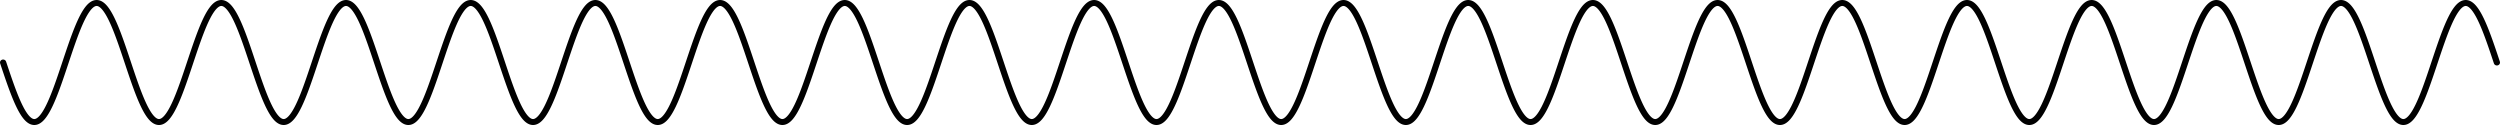 <!-- Header -->
<svg
    version="1.1"
    baseProfile="full"
    xmlns="http://www.w3.org/2000/svg"
    xmlns:xlink="http://www.w3.org/1999/xlink"
    xmlns:ev="http://www.w3.org/2001/xml-events"
    width="400.0"
    height="20.0"
    viewBox="-0.5 -10.5 401.0 21.0"
    preserveAspectRatio="none"
>
<!-- Body -->
<!-- Path -->
<path d="M0.0,0.0 L0.1,0.314 L0.2,0.628 L0.3,0.941 L0.4,1.253 L0.5,1.564 L0.6,1.874 L0.7,2.181 L0.8,2.487 L0.9,2.79 L1.0,3.09 L1.1,3.387 L1.2,3.681 L1.3,3.971 L1.4,4.258 L1.5,4.54 L1.6,4.818 L1.7,5.09 L1.8,5.358 L1.9,5.621 L2.0,5.878 L2.1,6.129 L2.2,6.374 L2.3,6.613 L2.4,6.845 L2.5,7.071 L2.6,7.29 L2.7,7.501 L2.8,7.705 L2.9,7.902 L3.0,8.09 L3.1,8.271 L3.2,8.443 L3.3,8.607 L3.4,8.763 L3.5,8.91 L3.6,9.048 L3.7,9.178 L3.8,9.298 L3.9,9.409 L4.0,9.511 L4.1,9.603 L4.2,9.686 L4.3,9.759 L4.4,9.823 L4.5,9.877 L4.6,9.921 L4.7,9.956 L4.8,9.98 L4.9,9.995 L5.0,10.0 L5.1,9.995 L5.2,9.98 L5.3,9.956 L5.4,9.921 L5.5,9.877 L5.6,9.823 L5.7,9.759 L5.8,9.686 L5.9,9.603 L6.0,9.511 L6.1,9.409 L6.2,9.298 L6.3,9.178 L6.4,9.048 L6.5,8.91 L6.6,8.763 L6.7,8.607 L6.8,8.443 L6.9,8.271 L7.0,8.09 L7.1,7.902 L7.2,7.705 L7.3,7.501 L7.4,7.29 L7.5,7.071 L7.6,6.845 L7.7,6.613 L7.8,6.374 L7.9,6.129 L8.0,5.878 L8.1,5.621 L8.2,5.358 L8.3,5.09 L8.4,4.818 L8.5,4.54 L8.6,4.258 L8.7,3.971 L8.8,3.681 L8.9,3.387 L9.0,3.09 L9.1,2.79 L9.2,2.487 L9.3,2.181 L9.4,1.874 L9.5,1.564 L9.6,1.253 L9.7,0.941 L9.8,0.628 L9.9,0.314 L10.0,1.2246467991473533e-15 L10.1,-0.314 L10.2,-0.628 L10.3,-0.941 L10.4,-1.253 L10.5,-1.564 L10.6,-1.874 L10.7,-2.181 L10.8,-2.487 L10.9,-2.79 L11.0,-3.09 L11.1,-3.387 L11.2,-3.681 L11.3,-3.971 L11.4,-4.258 L11.5,-4.54 L11.6,-4.818 L11.7,-5.09 L11.8,-5.358 L11.9,-5.621 L12.0,-5.878 L12.1,-6.129 L12.2,-6.374 L12.3,-6.613 L12.4,-6.845 L12.5,-7.071 L12.6,-7.29 L12.7,-7.501 L12.8,-7.705 L12.9,-7.902 L13.0,-8.09 L13.1,-8.271 L13.2,-8.443 L13.3,-8.607 L13.4,-8.763 L13.5,-8.91 L13.6,-9.048 L13.7,-9.178 L13.8,-9.298 L13.9,-9.409 L14.0,-9.511 L14.1,-9.603 L14.2,-9.686 L14.3,-9.759 L14.4,-9.823 L14.5,-9.877 L14.6,-9.921 L14.7,-9.956 L14.8,-9.98 L14.9,-9.995 L15.0,-10.0 L15.1,-9.995 L15.2,-9.98 L15.3,-9.956 L15.4,-9.921 L15.5,-9.877 L15.6,-9.823 L15.7,-9.759 L15.8,-9.686 L15.9,-9.603 L16.0,-9.511 L16.1,-9.409 L16.2,-9.298 L16.3,-9.178 L16.4,-9.048 L16.5,-8.91 L16.6,-8.763 L16.7,-8.607 L16.8,-8.443 L16.9,-8.271 L17.0,-8.09 L17.1,-7.902 L17.2,-7.705 L17.3,-7.501 L17.4,-7.29 L17.5,-7.071 L17.6,-6.845 L17.7,-6.613 L17.8,-6.374 L17.9,-6.129 L18.0,-5.878 L18.1,-5.621 L18.2,-5.358 L18.3,-5.09 L18.4,-4.818 L18.5,-4.54 L18.6,-4.258 L18.7,-3.971 L18.8,-3.681 L18.9,-3.387 L19.0,-3.09 L19.1,-2.79 L19.2,-2.487 L19.3,-2.181 L19.4,-1.874 L19.5,-1.564 L19.6,-1.253 L19.7,-0.941 L19.8,-0.628 L19.9,-0.314 L20.0,-2.4492935982947065e-15 L20.1,0.314 L20.2,0.628 L20.3,0.941 L20.4,1.253 L20.5,1.564 L20.6,1.874 L20.7,2.181 L20.8,2.487 L20.9,2.79 L21.0,3.09 L21.1,3.387 L21.2,3.681 L21.3,3.971 L21.4,4.258 L21.5,4.54 L21.6,4.818 L21.7,5.09 L21.8,5.358 L21.9,5.621 L22.0,5.878 L22.1,6.129 L22.2,6.374 L22.3,6.613 L22.4,6.845 L22.5,7.071 L22.6,7.29 L22.7,7.501 L22.8,7.705 L22.9,7.902 L23.0,8.09 L23.1,8.271 L23.2,8.443 L23.3,8.607 L23.4,8.763 L23.5,8.91 L23.6,9.048 L23.7,9.178 L23.8,9.298 L23.9,9.409 L24.0,9.511 L24.1,9.603 L24.2,9.686 L24.3,9.759 L24.4,9.823 L24.5,9.877 L24.6,9.921 L24.7,9.956 L24.8,9.98 L24.9,9.995 L25.0,10.0 L25.1,9.995 L25.2,9.98 L25.3,9.956 L25.4,9.921 L25.5,9.877 L25.6,9.823 L25.7,9.759 L25.8,9.686 L25.9,9.603 L26.0,9.511 L26.1,9.409 L26.2,9.298 L26.3,9.178 L26.4,9.048 L26.5,8.91 L26.6,8.763 L26.7,8.607 L26.8,8.443 L26.9,8.271 L27.0,8.09 L27.1,7.902 L27.2,7.705 L27.3,7.501 L27.4,7.29 L27.5,7.071 L27.6,6.845 L27.7,6.613 L27.8,6.374 L27.9,6.129 L28.0,5.878 L28.1,5.621 L28.2,5.358 L28.3,5.09 L28.4,4.818 L28.5,4.54 L28.6,4.258 L28.7,3.971 L28.8,3.681 L28.9,3.387 L29.0,3.09 L29.1,2.79 L29.2,2.487 L29.3,2.181 L29.4,1.874 L29.5,1.564 L29.6,1.253 L29.7,0.941 L29.8,0.628 L29.9,0.314 L30.0,2.1437508791444562e-14 L30.1,-0.314 L30.2,-0.628 L30.3,-0.941 L30.4,-1.253 L30.5,-1.564 L30.6,-1.874 L30.7,-2.181 L30.8,-2.487 L30.9,-2.79 L31.0,-3.09 L31.1,-3.387 L31.2,-3.681 L31.3,-3.971 L31.4,-4.258 L31.5,-4.54 L31.6,-4.818 L31.7,-5.09 L31.8,-5.358 L31.9,-5.621 L32.0,-5.878 L32.1,-6.129 L32.2,-6.374 L32.3,-6.613 L32.4,-6.845 L32.5,-7.071 L32.6,-7.29 L32.7,-7.501 L32.8,-7.705 L32.9,-7.902 L33.0,-8.09 L33.1,-8.271 L33.2,-8.443 L33.3,-8.607 L33.4,-8.763 L33.5,-8.91 L33.6,-9.048 L33.7,-9.178 L33.8,-9.298 L33.9,-9.409 L34.0,-9.511 L34.1,-9.603 L34.2,-9.686 L34.3,-9.759 L34.4,-9.823 L34.5,-9.877 L34.6,-9.921 L34.7,-9.956 L34.8,-9.98 L34.9,-9.995 L35.0,-10.0 L35.1,-9.995 L35.2,-9.98 L35.3,-9.956 L35.4,-9.921 L35.5,-9.877 L35.6,-9.823 L35.7,-9.759 L35.8,-9.686 L35.9,-9.603 L36.0,-9.511 L36.1,-9.409 L36.2,-9.298 L36.3,-9.178 L36.4,-9.048 L36.5,-8.91 L36.6,-8.763 L36.7,-8.607 L36.8,-8.443 L36.9,-8.271 L37.0,-8.09 L37.1,-7.902 L37.2,-7.705 L37.3,-7.501 L37.4,-7.29 L37.5,-7.071 L37.6,-6.845 L37.7,-6.613 L37.8,-6.374 L37.9,-6.129 L38.0,-5.878 L38.1,-5.621 L38.2,-5.358 L38.3,-5.09 L38.4,-4.818 L38.5,-4.54 L38.6,-4.258 L38.7,-3.971 L38.8,-3.681 L38.9,-3.387 L39.0,-3.09 L39.1,-2.79 L39.2,-2.487 L39.3,-2.181 L39.4,-1.874 L39.5,-1.564 L39.6,-1.253 L39.7,-0.941 L39.8,-0.628 L39.9,-0.314 L40.0,-4.898587196589413e-15 L40.1,0.314 L40.2,0.628 L40.3,0.941 L40.4,1.253 L40.5,1.564 L40.6,1.874 L40.7,2.181 L40.8,2.487 L40.9,2.79 L41.0,3.09 L41.1,3.387 L41.2,3.681 L41.3,3.971 L41.4,4.258 L41.5,4.54 L41.6,4.818 L41.7,5.09 L41.8,5.358 L41.9,5.621 L42.0,5.878 L42.1,6.129 L42.2,6.374 L42.3,6.613 L42.4,6.845 L42.5,7.071 L42.6,7.29 L42.7,7.501 L42.8,7.705 L42.9,7.902 L43.0,8.09 L43.1,8.271 L43.2,8.443 L43.3,8.607 L43.4,8.763 L43.5,8.91 L43.6,9.048 L43.7,9.178 L43.8,9.298 L43.9,9.409 L44.0,9.511 L44.1,9.603 L44.2,9.686 L44.3,9.759 L44.4,9.823 L44.5,9.877 L44.6,9.921 L44.7,9.956 L44.8,9.98 L44.9,9.995 L45.0,10.0 L45.1,9.995 L45.2,9.98 L45.3,9.956 L45.4,9.921 L45.5,9.877 L45.6,9.823 L45.7,9.759 L45.8,9.686 L45.9,9.603 L46.0,9.511 L46.1,9.409 L46.2,9.298 L46.3,9.178 L46.4,9.048 L46.5,8.91 L46.6,8.763 L46.7,8.607 L46.8,8.443 L46.9,8.271 L47.0,8.09 L47.1,7.902 L47.2,7.705 L47.3,7.501 L47.4,7.29 L47.5,7.071 L47.6,6.845 L47.7,6.613 L47.8,6.374 L47.9,6.129 L48.0,5.878 L48.1,5.621 L48.2,5.358 L48.3,5.09 L48.4,4.818 L48.5,4.54 L48.6,4.258 L48.7,3.971 L48.8,3.681 L48.9,3.387 L49.0,3.09 L49.1,2.79 L49.2,2.487 L49.3,2.181 L49.4,1.874 L49.5,1.564 L49.6,1.253 L49.7,0.941 L49.8,0.628 L49.9,0.314 L50.0,6.123233995736766e-15 L50.1,-0.314 L50.2,-0.628 L50.3,-0.941 L50.4,-1.253 L50.5,-1.564 L50.6,-1.874 L50.7,-2.181 L50.8,-2.487 L50.9,-2.79 L51.0,-3.09 L51.1,-3.387 L51.2,-3.681 L51.3,-3.971 L51.4,-4.258 L51.5,-4.54 L51.6,-4.818 L51.7,-5.09 L51.8,-5.358 L51.9,-5.621 L52.0,-5.878 L52.1,-6.129 L52.2,-6.374 L52.3,-6.613 L52.4,-6.845 L52.5,-7.071 L52.6,-7.29 L52.7,-7.501 L52.8,-7.705 L52.9,-7.902 L53.0,-8.09 L53.1,-8.271 L53.2,-8.443 L53.3,-8.607 L53.4,-8.763 L53.5,-8.91 L53.6,-9.048 L53.7,-9.178 L53.8,-9.298 L53.9,-9.409 L54.0,-9.511 L54.1,-9.603 L54.2,-9.686 L54.3,-9.759 L54.4,-9.823 L54.5,-9.877 L54.6,-9.921 L54.7,-9.956 L54.8,-9.98 L54.9,-9.995 L55.0,-10.0 L55.1,-9.995 L55.2,-9.98 L55.3,-9.956 L55.4,-9.921 L55.5,-9.877 L55.6,-9.823 L55.7,-9.759 L55.8,-9.686 L55.9,-9.603 L56.0,-9.511 L56.1,-9.409 L56.2,-9.298 L56.3,-9.178 L56.4,-9.048 L56.5,-8.91 L56.6,-8.763 L56.7,-8.607 L56.8,-8.443 L56.9,-8.271 L57.0,-8.09 L57.1,-7.902 L57.2,-7.705 L57.3,-7.501 L57.4,-7.29 L57.5,-7.071 L57.6,-6.845 L57.7,-6.613 L57.8,-6.374 L57.9,-6.129 L58.0,-5.878 L58.1,-5.621 L58.2,-5.358 L58.3,-5.09 L58.4,-4.818 L58.5,-4.54 L58.6,-4.258 L58.7,-3.971 L58.8,-3.681 L58.9,-3.387 L59.0,-3.09 L59.1,-2.79 L59.2,-2.487 L59.3,-2.181 L59.4,-1.874 L59.5,-1.564 L59.6,-1.253 L59.7,-0.941 L59.8,-0.628 L59.9,-0.314 L60.0,-4.2875017582889124e-14 L60.1,0.314 L60.2,0.628 L60.3,0.941 L60.4,1.253 L60.5,1.564 L60.6,1.874 L60.7,2.181 L60.8,2.487 L60.9,2.79 L61.0,3.09 L61.1,3.387 L61.2,3.681 L61.3,3.971 L61.4,4.258 L61.5,4.54 L61.6,4.818 L61.7,5.09 L61.8,5.358 L61.9,5.621 L62.0,5.878 L62.1,6.129 L62.2,6.374 L62.3,6.613 L62.4,6.845 L62.5,7.071 L62.6,7.29 L62.7,7.501 L62.8,7.705 L62.9,7.902 L63.0,8.09 L63.1,8.271 L63.2,8.443 L63.3,8.607 L63.4,8.763 L63.5,8.91 L63.6,9.048 L63.7,9.178 L63.8,9.298 L63.9,9.409 L64.0,9.511 L64.1,9.603 L64.2,9.686 L64.3,9.759 L64.4,9.823 L64.5,9.877 L64.6,9.921 L64.7,9.956 L64.8,9.98 L64.9,9.995 L65.0,10.0 L65.1,9.995 L65.2,9.98 L65.3,9.956 L65.4,9.921 L65.5,9.877 L65.6,9.823 L65.7,9.759 L65.8,9.686 L65.9,9.603 L66.0,9.511 L66.1,9.409 L66.2,9.298 L66.3,9.178 L66.4,9.048 L66.5,8.91 L66.6,8.763 L66.7,8.607 L66.8,8.443 L66.9,8.271 L67.0,8.09 L67.1,7.902 L67.2,7.705 L67.3,7.501 L67.4,7.29 L67.5,7.071 L67.6,6.845 L67.7,6.613 L67.8,6.374 L67.9,6.129 L68.0,5.878 L68.1,5.621 L68.2,5.358 L68.3,5.09 L68.4,4.818 L68.5,4.54 L68.6,4.258 L68.7,3.971 L68.8,3.681 L68.9,3.387 L69.0,3.09 L69.1,2.79 L69.2,2.487 L69.3,2.181 L69.4,1.874 L69.5,1.564 L69.6,1.253 L69.7,0.941 L69.8,0.628 L69.9,0.314 L70.0,8.572527594031473e-15 L70.1,-0.314 L70.2,-0.628 L70.3,-0.941 L70.4,-1.253 L70.5,-1.564 L70.6,-1.874 L70.7,-2.181 L70.8,-2.487 L70.9,-2.79 L71.0,-3.09 L71.1,-3.387 L71.2,-3.681 L71.3,-3.971 L71.4,-4.258 L71.5,-4.54 L71.6,-4.818 L71.7,-5.09 L71.8,-5.358 L71.9,-5.621 L72.0,-5.878 L72.1,-6.129 L72.2,-6.374 L72.3,-6.613 L72.4,-6.845 L72.5,-7.071 L72.6,-7.29 L72.7,-7.501 L72.8,-7.705 L72.9,-7.902 L73.0,-8.09 L73.1,-8.271 L73.2,-8.443 L73.3,-8.607 L73.4,-8.763 L73.5,-8.91 L73.6,-9.048 L73.7,-9.178 L73.8,-9.298 L73.9,-9.409 L74.0,-9.511 L74.1,-9.603 L74.2,-9.686 L74.3,-9.759 L74.4,-9.823 L74.5,-9.877 L74.6,-9.921 L74.7,-9.956 L74.8,-9.98 L74.9,-9.995 L75.0,-10.0 L75.1,-9.995 L75.2,-9.98 L75.3,-9.956 L75.4,-9.921 L75.5,-9.877 L75.6,-9.823 L75.7,-9.759 L75.8,-9.686 L75.9,-9.603 L76.0,-9.511 L76.1,-9.409 L76.2,-9.298 L76.3,-9.178 L76.4,-9.048 L76.5,-8.91 L76.6,-8.763 L76.7,-8.607 L76.8,-8.443 L76.9,-8.271 L77.0,-8.09 L77.1,-7.902 L77.2,-7.705 L77.3,-7.501 L77.4,-7.29 L77.5,-7.071 L77.6,-6.845 L77.7,-6.613 L77.8,-6.374 L77.9,-6.129 L78.0,-5.878 L78.1,-5.621 L78.2,-5.358 L78.3,-5.09 L78.4,-4.818 L78.5,-4.54 L78.6,-4.258 L78.7,-3.971 L78.8,-3.681 L78.9,-3.387 L79.0,-3.09 L79.1,-2.79 L79.2,-2.487 L79.3,-2.181 L79.4,-1.874 L79.5,-1.564 L79.6,-1.253 L79.7,-0.941 L79.8,-0.628 L79.9,-0.314 L80.0,-9.797174393178826e-15 L80.1,0.314 L80.2,0.628 L80.3,0.941 L80.4,1.253 L80.5,1.564 L80.6,1.874 L80.7,2.181 L80.8,2.487 L80.9,2.79 L81.0,3.09 L81.1,3.387 L81.2,3.681 L81.3,3.971 L81.4,4.258 L81.5,4.54 L81.6,4.818 L81.7,5.09 L81.8,5.358 L81.9,5.621 L82.0,5.878 L82.1,6.129 L82.2,6.374 L82.3,6.613 L82.4,6.845 L82.5,7.071 L82.6,7.29 L82.7,7.501 L82.8,7.705 L82.9,7.902 L83.0,8.09 L83.1,8.271 L83.2,8.443 L83.3,8.607 L83.4,8.763 L83.5,8.91 L83.6,9.048 L83.7,9.178 L83.8,9.298 L83.9,9.409 L84.0,9.511 L84.1,9.603 L84.2,9.686 L84.3,9.759 L84.4,9.823 L84.5,9.877 L84.6,9.921 L84.7,9.956 L84.8,9.98 L84.9,9.995 L85.0,10.0 L85.1,9.995 L85.2,9.98 L85.3,9.956 L85.4,9.921 L85.5,9.877 L85.6,9.823 L85.7,9.759 L85.8,9.686 L85.9,9.603 L86.0,9.511 L86.1,9.409 L86.2,9.298 L86.3,9.178 L86.4,9.048 L86.5,8.91 L86.6,8.763 L86.7,8.607 L86.8,8.443 L86.9,8.271 L87.0,8.09 L87.1,7.902 L87.2,7.705 L87.3,7.501 L87.4,7.29 L87.5,7.071 L87.6,6.845 L87.7,6.613 L87.8,6.374 L87.9,6.129 L88.0,5.878 L88.1,5.621 L88.2,5.358 L88.3,5.09 L88.4,4.818 L88.5,4.54 L88.6,4.258 L88.7,3.971 L88.8,3.681 L88.9,3.387 L89.0,3.09 L89.1,2.79 L89.2,2.487 L89.3,2.181 L89.4,1.874 L89.5,1.564 L89.6,1.253 L89.7,0.941 L89.8,0.628 L89.9,0.314 L90.0,1.1021821192326179e-14 L90.1,-0.314 L90.2,-0.628 L90.3,-0.941 L90.4,-1.253 L90.5,-1.564 L90.6,-1.874 L90.7,-2.181 L90.8,-2.487 L90.9,-2.79 L91.0,-3.09 L91.1,-3.387 L91.2,-3.681 L91.3,-3.971 L91.4,-4.258 L91.5,-4.54 L91.6,-4.818 L91.7,-5.09 L91.8,-5.358 L91.9,-5.621 L92.0,-5.878 L92.1,-6.129 L92.2,-6.374 L92.3,-6.613 L92.4,-6.845 L92.5,-7.071 L92.6,-7.29 L92.7,-7.501 L92.8,-7.705 L92.9,-7.902 L93.0,-8.09 L93.1,-8.271 L93.2,-8.443 L93.3,-8.607 L93.4,-8.763 L93.5,-8.91 L93.6,-9.048 L93.7,-9.178 L93.8,-9.298 L93.9,-9.409 L94.0,-9.511 L94.1,-9.603 L94.2,-9.686 L94.3,-9.759 L94.4,-9.823 L94.5,-9.877 L94.6,-9.921 L94.7,-9.956 L94.8,-9.98 L94.9,-9.995 L95.0,-10.0 L95.1,-9.995 L95.2,-9.98 L95.3,-9.956 L95.4,-9.921 L95.5,-9.877 L95.6,-9.823 L95.7,-9.759 L95.8,-9.686 L95.9,-9.603 L96.0,-9.511 L96.1,-9.409 L96.2,-9.298 L96.3,-9.178 L96.4,-9.048 L96.5,-8.91 L96.6,-8.763 L96.7,-8.607 L96.8,-8.443 L96.9,-8.271 L97.0,-8.09 L97.1,-7.902 L97.2,-7.705 L97.3,-7.501 L97.4,-7.29 L97.5,-7.071 L97.6,-6.845 L97.7,-6.613 L97.8,-6.374 L97.9,-6.129 L98.0,-5.878 L98.1,-5.621 L98.2,-5.358 L98.3,-5.09 L98.4,-4.818 L98.5,-4.54 L98.6,-4.258 L98.7,-3.971 L98.8,-3.681 L98.9,-3.387 L99.0,-3.09 L99.1,-2.79 L99.2,-2.487 L99.3,-2.181 L99.4,-1.874 L99.5,-1.564 L99.6,-1.253 L99.7,-0.941 L99.8,-0.628 L99.9,-0.314 L100.0,-1.2246467991473532e-14 L100.1,0.314 L100.2,0.628 L100.3,0.941 L100.4,1.253 L100.5,1.564 L100.6,1.874 L100.7,2.181 L100.8,2.487 L100.9,2.79 L101.0,3.09 L101.1,3.387 L101.2,3.681 L101.3,3.971 L101.4,4.258 L101.5,4.54 L101.6,4.818 L101.7,5.09 L101.8,5.358 L101.9,5.621 L102.0,5.878 L102.1,6.129 L102.2,6.374 L102.3,6.613 L102.4,6.845 L102.5,7.071 L102.6,7.29 L102.7,7.501 L102.8,7.705 L102.9,7.902 L103.0,8.09 L103.1,8.271 L103.2,8.443 L103.3,8.607 L103.4,8.763 L103.5,8.91 L103.6,9.048 L103.7,9.178 L103.8,9.298 L103.9,9.409 L104.0,9.511 L104.1,9.603 L104.2,9.686 L104.3,9.759 L104.4,9.823 L104.5,9.877 L104.6,9.921 L104.7,9.956 L104.8,9.98 L104.9,9.995 L105.0,10.0 L105.1,9.995 L105.2,9.98 L105.3,9.956 L105.4,9.921 L105.5,9.877 L105.6,9.823 L105.7,9.759 L105.8,9.686 L105.9,9.603 L106.0,9.511 L106.1,9.409 L106.2,9.298 L106.3,9.178 L106.4,9.048 L106.5,8.91 L106.6,8.763 L106.7,8.607 L106.8,8.443 L106.9,8.271 L107.0,8.09 L107.1,7.902 L107.2,7.705 L107.3,7.501 L107.4,7.29 L107.5,7.071 L107.6,6.845 L107.7,6.613 L107.8,6.374 L107.9,6.129 L108.0,5.878 L108.1,5.621 L108.2,5.358 L108.3,5.09 L108.4,4.818 L108.5,4.54 L108.6,4.258 L108.7,3.971 L108.8,3.681 L108.9,3.387 L109.0,3.09 L109.1,2.79 L109.2,2.487 L109.3,2.181 L109.4,1.874 L109.5,1.564 L109.6,1.253 L109.7,0.941 L109.8,0.628 L109.9,0.314 L110.0,4.899825157862589e-14 L110.1,-0.314 L110.2,-0.628 L110.3,-0.941 L110.4,-1.253 L110.5,-1.564 L110.6,-1.874 L110.7,-2.181 L110.8,-2.487 L110.9,-2.79 L111.0,-3.09 L111.1,-3.387 L111.2,-3.681 L111.3,-3.971 L111.4,-4.258 L111.5,-4.54 L111.6,-4.818 L111.7,-5.09 L111.8,-5.358 L111.9,-5.621 L112.0,-5.878 L112.1,-6.129 L112.2,-6.374 L112.3,-6.613 L112.4,-6.845 L112.5,-7.071 L112.6,-7.29 L112.7,-7.501 L112.8,-7.705 L112.9,-7.902 L113.0,-8.09 L113.1,-8.271 L113.2,-8.443 L113.3,-8.607 L113.4,-8.763 L113.5,-8.91 L113.6,-9.048 L113.7,-9.178 L113.8,-9.298 L113.9,-9.409 L114.0,-9.511 L114.1,-9.603 L114.2,-9.686 L114.3,-9.759 L114.4,-9.823 L114.5,-9.877 L114.6,-9.921 L114.7,-9.956 L114.8,-9.98 L114.9,-9.995 L115.0,-10.0 L115.1,-9.995 L115.2,-9.98 L115.3,-9.956 L115.4,-9.921 L115.5,-9.877 L115.6,-9.823 L115.7,-9.759 L115.8,-9.686 L115.9,-9.603 L116.0,-9.511 L116.1,-9.409 L116.2,-9.298 L116.3,-9.178 L116.4,-9.048 L116.5,-8.91 L116.6,-8.763 L116.7,-8.607 L116.8,-8.443 L116.9,-8.271 L117.0,-8.09 L117.1,-7.902 L117.2,-7.705 L117.3,-7.501 L117.4,-7.29 L117.5,-7.071 L117.6,-6.845 L117.7,-6.613 L117.8,-6.374 L117.9,-6.129 L118.0,-5.878 L118.1,-5.621 L118.2,-5.358 L118.3,-5.09 L118.4,-4.818 L118.5,-4.54 L118.6,-4.258 L118.7,-3.971 L118.8,-3.681 L118.9,-3.387 L119.0,-3.09 L119.1,-2.79 L119.2,-2.487 L119.3,-2.181 L119.4,-1.874 L119.5,-1.564 L119.6,-1.253 L119.7,-0.941 L119.8,-0.628 L119.9,-0.314 L120.0,-8.575003516577825e-14 L120.1,0.314 L120.2,0.628 L120.3,0.941 L120.4,1.253 L120.5,1.564 L120.6,1.874 L120.7,2.181 L120.8,2.487 L120.9,2.79 L121.0,3.09 L121.1,3.387 L121.2,3.681 L121.3,3.971 L121.4,4.258 L121.5,4.54 L121.6,4.818 L121.7,5.09 L121.8,5.358 L121.9,5.621 L122.0,5.878 L122.1,6.129 L122.2,6.374 L122.3,6.613 L122.4,6.845 L122.5,7.071 L122.6,7.29 L122.7,7.501 L122.8,7.705 L122.9,7.902 L123.0,8.09 L123.1,8.271 L123.2,8.443 L123.3,8.607 L123.4,8.763 L123.5,8.91 L123.6,9.048 L123.7,9.178 L123.8,9.298 L123.9,9.409 L124.0,9.511 L124.1,9.603 L124.2,9.686 L124.3,9.759 L124.4,9.823 L124.5,9.877 L124.6,9.921 L124.7,9.956 L124.8,9.98 L124.9,9.995 L125.0,10.0 L125.1,9.995 L125.2,9.98 L125.3,9.956 L125.4,9.921 L125.5,9.877 L125.6,9.823 L125.7,9.759 L125.8,9.686 L125.9,9.603 L126.0,9.511 L126.1,9.409 L126.2,9.298 L126.3,9.178 L126.4,9.048 L126.5,8.91 L126.6,8.763 L126.7,8.607 L126.8,8.443 L126.9,8.271 L127.0,8.09 L127.1,7.902 L127.2,7.705 L127.3,7.501 L127.4,7.29 L127.5,7.071 L127.6,6.845 L127.7,6.613 L127.8,6.374 L127.9,6.129 L128.0,5.878 L128.1,5.621 L128.2,5.358 L128.3,5.09 L128.4,4.818 L128.5,4.54 L128.6,4.258 L128.7,3.971 L128.8,3.681 L128.9,3.387 L129.0,3.09 L129.1,2.79 L129.2,2.487 L129.3,2.181 L129.4,1.874 L129.5,1.564 L129.6,1.253 L129.7,0.941 L129.8,0.628 L129.9,0.314 L130.0,-1.9606728399089415e-14 L130.1,-0.314 L130.2,-0.628 L130.3,-0.941 L130.4,-1.253 L130.5,-1.564 L130.6,-1.874 L130.7,-2.181 L130.8,-2.487 L130.9,-2.79 L131.0,-3.09 L131.1,-3.387 L131.2,-3.681 L131.3,-3.971 L131.4,-4.258 L131.5,-4.54 L131.6,-4.818 L131.7,-5.09 L131.8,-5.358 L131.9,-5.621 L132.0,-5.878 L132.1,-6.129 L132.2,-6.374 L132.3,-6.613 L132.4,-6.845 L132.5,-7.071 L132.6,-7.29 L132.7,-7.501 L132.8,-7.705 L132.9,-7.902 L133.0,-8.09 L133.1,-8.271 L133.2,-8.443 L133.3,-8.607 L133.4,-8.763 L133.5,-8.91 L133.6,-9.048 L133.7,-9.178 L133.8,-9.298 L133.9,-9.409 L134.0,-9.511 L134.1,-9.603 L134.2,-9.686 L134.3,-9.759 L134.4,-9.823 L134.5,-9.877 L134.6,-9.921 L134.7,-9.956 L134.8,-9.98 L134.9,-9.995 L135.0,-10.0 L135.1,-9.995 L135.2,-9.98 L135.3,-9.956 L135.4,-9.921 L135.5,-9.877 L135.6,-9.823 L135.7,-9.759 L135.8,-9.686 L135.9,-9.603 L136.0,-9.511 L136.1,-9.409 L136.2,-9.298 L136.3,-9.178 L136.4,-9.048 L136.5,-8.91 L136.6,-8.763 L136.7,-8.607 L136.8,-8.443 L136.9,-8.271 L137.0,-8.09 L137.1,-7.902 L137.2,-7.705 L137.3,-7.501 L137.4,-7.29 L137.5,-7.071 L137.6,-6.845 L137.7,-6.613 L137.8,-6.374 L137.9,-6.129 L138.0,-5.878 L138.1,-5.621 L138.2,-5.358 L138.3,-5.09 L138.4,-4.818 L138.5,-4.54 L138.6,-4.258 L138.7,-3.971 L138.8,-3.681 L138.9,-3.387 L139.0,-3.09 L139.1,-2.79 L139.2,-2.487 L139.3,-2.181 L139.4,-1.874 L139.5,-1.564 L139.6,-1.253 L139.7,-0.941 L139.8,-0.628 L139.9,-0.314 L140.0,-1.7145055188062946e-14 L140.1,0.314 L140.2,0.628 L140.3,0.941 L140.4,1.253 L140.5,1.564 L140.6,1.874 L140.7,2.181 L140.8,2.487 L140.9,2.79 L141.0,3.09 L141.1,3.387 L141.2,3.681 L141.3,3.971 L141.4,4.258 L141.5,4.54 L141.6,4.818 L141.7,5.09 L141.8,5.358 L141.9,5.621 L142.0,5.878 L142.1,6.129 L142.2,6.374 L142.3,6.613 L142.4,6.845 L142.5,7.071 L142.6,7.29 L142.7,7.501 L142.8,7.705 L142.9,7.902 L143.0,8.09 L143.1,8.271 L143.2,8.443 L143.3,8.607 L143.4,8.763 L143.5,8.91 L143.6,9.048 L143.7,9.178 L143.8,9.298 L143.9,9.409 L144.0,9.511 L144.1,9.603 L144.2,9.686 L144.3,9.759 L144.4,9.823 L144.5,9.877 L144.6,9.921 L144.7,9.956 L144.8,9.98 L144.9,9.995 L145.0,10.0 L145.1,9.995 L145.2,9.98 L145.3,9.956 L145.4,9.921 L145.5,9.877 L145.6,9.823 L145.7,9.759 L145.8,9.686 L145.9,9.603 L146.0,9.511 L146.1,9.409 L146.2,9.298 L146.3,9.178 L146.4,9.048 L146.5,8.91 L146.6,8.763 L146.7,8.607 L146.8,8.443 L146.9,8.271 L147.0,8.09 L147.1,7.902 L147.2,7.705 L147.3,7.501 L147.4,7.29 L147.5,7.071 L147.6,6.845 L147.7,6.613 L147.8,6.374 L147.9,6.129 L148.0,5.878 L148.1,5.621 L148.2,5.358 L148.3,5.09 L148.4,4.818 L148.5,4.54 L148.6,4.258 L148.7,3.971 L148.8,3.681 L148.9,3.387 L149.0,3.09 L149.1,2.79 L149.2,2.487 L149.3,2.181 L149.4,1.874 L149.5,1.564 L149.6,1.253 L149.7,0.941 L149.8,0.628 L149.9,0.314 L150.0,5.3896838775215307e-14 L150.1,-0.314 L150.2,-0.628 L150.3,-0.941 L150.4,-1.253 L150.5,-1.564 L150.6,-1.874 L150.7,-2.181 L150.8,-2.487 L150.9,-2.79 L151.0,-3.09 L151.1,-3.387 L151.2,-3.681 L151.3,-3.971 L151.4,-4.258 L151.5,-4.54 L151.6,-4.818 L151.7,-5.09 L151.8,-5.358 L151.9,-5.621 L152.0,-5.878 L152.1,-6.129 L152.2,-6.374 L152.3,-6.613 L152.4,-6.845 L152.5,-7.071 L152.6,-7.29 L152.7,-7.501 L152.8,-7.705 L152.9,-7.902 L153.0,-8.09 L153.1,-8.271 L153.2,-8.443 L153.3,-8.607 L153.4,-8.763 L153.5,-8.91 L153.6,-9.048 L153.7,-9.178 L153.8,-9.298 L153.9,-9.409 L154.0,-9.511 L154.1,-9.603 L154.2,-9.686 L154.3,-9.759 L154.4,-9.823 L154.5,-9.877 L154.6,-9.921 L154.7,-9.956 L154.8,-9.98 L154.9,-9.995 L155.0,-10.0 L155.1,-9.995 L155.2,-9.98 L155.3,-9.956 L155.4,-9.921 L155.5,-9.877 L155.6,-9.823 L155.7,-9.759 L155.8,-9.686 L155.9,-9.603 L156.0,-9.511 L156.1,-9.409 L156.2,-9.298 L156.3,-9.178 L156.4,-9.048 L156.5,-8.91 L156.6,-8.763 L156.7,-8.607 L156.8,-8.443 L156.9,-8.271 L157.0,-8.09 L157.1,-7.902 L157.2,-7.705 L157.3,-7.501 L157.4,-7.29 L157.5,-7.071 L157.6,-6.845 L157.7,-6.613 L157.8,-6.374 L157.9,-6.129 L158.0,-5.878 L158.1,-5.621 L158.2,-5.358 L158.3,-5.09 L158.4,-4.818 L158.5,-4.54 L158.6,-4.258 L158.7,-3.971 L158.8,-3.681 L158.9,-3.387 L159.0,-3.09 L159.1,-2.79 L159.2,-2.487 L159.3,-2.181 L159.4,-1.874 L159.5,-1.564 L159.6,-1.253 L159.7,-0.941 L159.8,-0.628 L159.9,-0.314 L160.0,-1.9594348786357652e-14 L160.1,0.314 L160.2,0.628 L160.3,0.941 L160.4,1.253 L160.5,1.564 L160.6,1.874 L160.7,2.181 L160.8,2.487 L160.9,2.79 L161.0,3.09 L161.1,3.387 L161.2,3.681 L161.3,3.971 L161.4,4.258 L161.5,4.54 L161.6,4.818 L161.7,5.09 L161.8,5.358 L161.9,5.621 L162.0,5.878 L162.1,6.129 L162.2,6.374 L162.3,6.613 L162.4,6.845 L162.5,7.071 L162.6,7.29 L162.7,7.501 L162.8,7.705 L162.9,7.902 L163.0,8.09 L163.1,8.271 L163.2,8.443 L163.3,8.607 L163.4,8.763 L163.5,8.91 L163.6,9.048 L163.7,9.178 L163.8,9.298 L163.9,9.409 L164.0,9.511 L164.1,9.603 L164.2,9.686 L164.3,9.759 L164.4,9.823 L164.5,9.877 L164.6,9.921 L164.7,9.956 L164.8,9.98 L164.9,9.995 L165.0,10.0 L165.1,9.995 L165.2,9.98 L165.3,9.956 L165.4,9.921 L165.5,9.877 L165.6,9.823 L165.7,9.759 L165.8,9.686 L165.9,9.603 L166.0,9.511 L166.1,9.409 L166.2,9.298 L166.3,9.178 L166.4,9.048 L166.5,8.91 L166.6,8.763 L166.7,8.607 L166.8,8.443 L166.9,8.271 L167.0,8.09 L167.1,7.902 L167.2,7.705 L167.3,7.501 L167.4,7.29 L167.5,7.071 L167.6,6.845 L167.7,6.613 L167.8,6.374 L167.9,6.129 L168.0,5.878 L168.1,5.621 L168.2,5.358 L168.3,5.09 L168.4,4.818 L168.5,4.54 L168.6,4.258 L168.7,3.971 L168.8,3.681 L168.9,3.387 L169.0,3.09 L169.1,2.79 L169.2,2.487 L169.3,2.181 L169.4,1.874 L169.5,1.564 L169.6,1.253 L169.7,0.941 L169.8,0.628 L169.9,0.314 L170.0,-1.4708141202500006e-14 L170.1,-0.314 L170.2,-0.628 L170.3,-0.941 L170.4,-1.253 L170.5,-1.564 L170.6,-1.874 L170.7,-2.181 L170.8,-2.487 L170.9,-2.79 L171.0,-3.09 L171.1,-3.387 L171.2,-3.681 L171.3,-3.971 L171.4,-4.258 L171.5,-4.54 L171.6,-4.818 L171.7,-5.09 L171.8,-5.358 L171.9,-5.621 L172.0,-5.878 L172.1,-6.129 L172.2,-6.374 L172.3,-6.613 L172.4,-6.845 L172.5,-7.071 L172.6,-7.29 L172.7,-7.501 L172.8,-7.705 L172.9,-7.902 L173.0,-8.09 L173.1,-8.271 L173.2,-8.443 L173.3,-8.607 L173.4,-8.763 L173.5,-8.91 L173.6,-9.048 L173.7,-9.178 L173.8,-9.298 L173.9,-9.409 L174.0,-9.511 L174.1,-9.603 L174.2,-9.686 L174.3,-9.759 L174.4,-9.823 L174.5,-9.877 L174.6,-9.921 L174.7,-9.956 L174.8,-9.98 L174.9,-9.995 L175.0,-10.0 L175.1,-9.995 L175.2,-9.98 L175.3,-9.956 L175.4,-9.921 L175.5,-9.877 L175.6,-9.823 L175.7,-9.759 L175.8,-9.686 L175.9,-9.603 L176.0,-9.511 L176.1,-9.409 L176.2,-9.298 L176.3,-9.178 L176.4,-9.048 L176.5,-8.91 L176.6,-8.763 L176.7,-8.607 L176.8,-8.443 L176.9,-8.271 L177.0,-8.09 L177.1,-7.902 L177.2,-7.705 L177.3,-7.501 L177.4,-7.29 L177.5,-7.071 L177.6,-6.845 L177.7,-6.613 L177.8,-6.374 L177.9,-6.129 L178.0,-5.878 L178.1,-5.621 L178.2,-5.358 L178.3,-5.09 L178.4,-4.818 L178.5,-4.54 L178.6,-4.258 L178.7,-3.971 L178.8,-3.681 L178.9,-3.387 L179.0,-3.09 L179.1,-2.79 L179.2,-2.487 L179.3,-2.181 L179.4,-1.874 L179.5,-1.564 L179.6,-1.253 L179.7,-0.941 L179.8,-0.628 L179.9,-0.314 L180.0,-2.2043642384652358e-14 L180.1,0.314 L180.2,0.628 L180.3,0.941 L180.4,1.253 L180.5,1.564 L180.6,1.874 L180.7,2.181 L180.8,2.487 L180.9,2.79 L181.0,3.09 L181.1,3.387 L181.2,3.681 L181.3,3.971 L181.4,4.258 L181.5,4.54 L181.6,4.818 L181.7,5.09 L181.8,5.358 L181.9,5.621 L182.0,5.878 L182.1,6.129 L182.2,6.374 L182.3,6.613 L182.4,6.845 L182.5,7.071 L182.6,7.29 L182.7,7.501 L182.8,7.705 L182.9,7.902 L183.0,8.09 L183.1,8.271 L183.2,8.443 L183.3,8.607 L183.4,8.763 L183.5,8.91 L183.6,9.048 L183.7,9.178 L183.8,9.298 L183.9,9.409 L184.0,9.511 L184.1,9.603 L184.2,9.686 L184.3,9.759 L184.4,9.823 L184.5,9.877 L184.6,9.921 L184.7,9.956 L184.8,9.98 L184.9,9.995 L185.0,10.0 L185.1,9.995 L185.2,9.98 L185.3,9.956 L185.4,9.921 L185.5,9.877 L185.6,9.823 L185.7,9.759 L185.8,9.686 L185.9,9.603 L186.0,9.511 L186.1,9.409 L186.2,9.298 L186.3,9.178 L186.4,9.048 L186.5,8.91 L186.6,8.763 L186.7,8.607 L186.8,8.443 L186.9,8.271 L187.0,8.09 L187.1,7.902 L187.2,7.705 L187.3,7.501 L187.4,7.29 L187.5,7.071 L187.6,6.845 L187.7,6.613 L187.8,6.374 L187.9,6.129 L188.0,5.878 L188.1,5.621 L188.2,5.358 L188.3,5.09 L188.4,4.818 L188.5,4.54 L188.6,4.258 L188.7,3.971 L188.8,3.681 L188.9,3.387 L189.0,3.09 L189.1,2.79 L189.2,2.487 L189.3,2.181 L189.4,1.874 L189.5,1.564 L189.6,1.253 L189.7,0.941 L189.8,0.628 L189.9,0.314 L190.0,5.879542597180471e-14 L190.1,-0.314 L190.2,-0.628 L190.3,-0.941 L190.4,-1.253 L190.5,-1.564 L190.6,-1.874 L190.7,-2.181 L190.8,-2.487 L190.9,-2.79 L191.0,-3.09 L191.1,-3.387 L191.2,-3.681 L191.3,-3.971 L191.4,-4.258 L191.5,-4.54 L191.6,-4.818 L191.7,-5.09 L191.8,-5.358 L191.9,-5.621 L192.0,-5.878 L192.1,-6.129 L192.2,-6.374 L192.3,-6.613 L192.4,-6.845 L192.5,-7.071 L192.6,-7.29 L192.7,-7.501 L192.8,-7.705 L192.9,-7.902 L193.0,-8.09 L193.1,-8.271 L193.2,-8.443 L193.3,-8.607 L193.4,-8.763 L193.5,-8.91 L193.6,-9.048 L193.7,-9.178 L193.8,-9.298 L193.9,-9.409 L194.0,-9.511 L194.1,-9.603 L194.2,-9.686 L194.3,-9.759 L194.4,-9.823 L194.5,-9.877 L194.6,-9.921 L194.7,-9.956 L194.8,-9.98 L194.9,-9.995 L195.0,-10.0 L195.1,-9.995 L195.2,-9.98 L195.3,-9.956 L195.4,-9.921 L195.5,-9.877 L195.6,-9.823 L195.7,-9.759 L195.8,-9.686 L195.9,-9.603 L196.0,-9.511 L196.1,-9.409 L196.2,-9.298 L196.3,-9.178 L196.4,-9.048 L196.5,-8.91 L196.6,-8.763 L196.7,-8.607 L196.8,-8.443 L196.9,-8.271 L197.0,-8.09 L197.1,-7.902 L197.2,-7.705 L197.3,-7.501 L197.4,-7.29 L197.5,-7.071 L197.6,-6.845 L197.7,-6.613 L197.8,-6.374 L197.9,-6.129 L198.0,-5.878 L198.1,-5.621 L198.2,-5.358 L198.3,-5.09 L198.4,-4.818 L198.5,-4.54 L198.6,-4.258 L198.7,-3.971 L198.8,-3.681 L198.9,-3.387 L199.0,-3.09 L199.1,-2.79 L199.2,-2.487 L199.3,-2.181 L199.4,-1.874 L199.5,-1.564 L199.6,-1.253 L199.7,-0.941 L199.8,-0.628 L199.9,-0.314 L200.0,-2.4492935982947064e-14 L200.1,0.314 L200.2,0.628 L200.3,0.941 L200.4,1.253 L200.5,1.564 L200.6,1.874 L200.7,2.181 L200.8,2.487 L200.9,2.79 L201.0,3.09 L201.1,3.387 L201.2,3.681 L201.3,3.971 L201.4,4.258 L201.5,4.54 L201.6,4.818 L201.7,5.09 L201.8,5.358 L201.9,5.621 L202.0,5.878 L202.1,6.129 L202.2,6.374 L202.3,6.613 L202.4,6.845 L202.5,7.071 L202.6,7.29 L202.7,7.501 L202.8,7.705 L202.9,7.902 L203.0,8.09 L203.1,8.271 L203.2,8.443 L203.3,8.607 L203.4,8.763 L203.5,8.91 L203.6,9.048 L203.7,9.178 L203.8,9.298 L203.9,9.409 L204.0,9.511 L204.1,9.603 L204.2,9.686 L204.3,9.759 L204.4,9.823 L204.5,9.877 L204.6,9.921 L204.7,9.956 L204.8,9.98 L204.9,9.995 L205.0,10.0 L205.1,9.995 L205.2,9.98 L205.3,9.956 L205.4,9.921 L205.5,9.877 L205.6,9.823 L205.7,9.759 L205.8,9.686 L205.9,9.603 L206.0,9.511 L206.1,9.409 L206.2,9.298 L206.3,9.178 L206.4,9.048 L206.5,8.91 L206.6,8.763 L206.7,8.607 L206.8,8.443 L206.9,8.271 L207.0,8.09 L207.1,7.902 L207.2,7.705 L207.3,7.501 L207.4,7.29 L207.5,7.071 L207.6,6.845 L207.7,6.613 L207.8,6.374 L207.9,6.129 L208.0,5.878 L208.1,5.621 L208.2,5.358 L208.3,5.09 L208.4,4.818 L208.5,4.54 L208.6,4.258 L208.7,3.971 L208.8,3.681 L208.9,3.387 L209.0,3.09 L209.1,2.79 L209.2,2.487 L209.3,2.181 L209.4,1.874 L209.5,1.564 L209.6,1.253 L209.7,0.941 L209.8,0.628 L209.9,0.314 L210.0,-9.809554005910593e-15 L210.1,-0.314 L210.2,-0.628 L210.3,-0.941 L210.4,-1.253 L210.5,-1.564 L210.6,-1.874 L210.7,-2.181 L210.8,-2.487 L210.9,-2.79 L211.0,-3.09 L211.1,-3.387 L211.2,-3.681 L211.3,-3.971 L211.4,-4.258 L211.5,-4.54 L211.6,-4.818 L211.7,-5.09 L211.8,-5.358 L211.9,-5.621 L212.0,-5.878 L212.1,-6.129 L212.2,-6.374 L212.3,-6.613 L212.4,-6.845 L212.5,-7.071 L212.6,-7.29 L212.7,-7.501 L212.8,-7.705 L212.9,-7.902 L213.0,-8.09 L213.1,-8.271 L213.2,-8.443 L213.3,-8.607 L213.4,-8.763 L213.5,-8.91 L213.6,-9.048 L213.7,-9.178 L213.8,-9.298 L213.9,-9.409 L214.0,-9.511 L214.1,-9.603 L214.2,-9.686 L214.3,-9.759 L214.4,-9.823 L214.5,-9.877 L214.6,-9.921 L214.7,-9.956 L214.8,-9.98 L214.9,-9.995 L215.0,-10.0 L215.1,-9.995 L215.2,-9.98 L215.3,-9.956 L215.4,-9.921 L215.5,-9.877 L215.6,-9.823 L215.7,-9.759 L215.8,-9.686 L215.9,-9.603 L216.0,-9.511 L216.1,-9.409 L216.2,-9.298 L216.3,-9.178 L216.4,-9.048 L216.5,-8.91 L216.6,-8.763 L216.7,-8.607 L216.8,-8.443 L216.9,-8.271 L217.0,-8.09 L217.1,-7.902 L217.2,-7.705 L217.3,-7.501 L217.4,-7.29 L217.5,-7.071 L217.6,-6.845 L217.7,-6.613 L217.8,-6.374 L217.9,-6.129 L218.0,-5.878 L218.1,-5.621 L218.2,-5.358 L218.3,-5.09 L218.4,-4.818 L218.5,-4.54 L218.6,-4.258 L218.7,-3.971 L218.8,-3.681 L218.9,-3.387 L219.0,-3.09 L219.1,-2.79 L219.2,-2.487 L219.3,-2.181 L219.4,-1.874 L219.5,-1.564 L219.6,-1.253 L219.7,-0.941 L219.8,-0.628 L219.9,-0.314 L220.0,-9.799650315725178e-14 L220.1,0.314 L220.2,0.628 L220.3,0.941 L220.4,1.253 L220.5,1.564 L220.6,1.874 L220.7,2.181 L220.8,2.487 L220.9,2.79 L221.0,3.09 L221.1,3.387 L221.2,3.681 L221.3,3.971 L221.4,4.258 L221.5,4.54 L221.6,4.818 L221.7,5.09 L221.8,5.358 L221.9,5.621 L222.0,5.878 L222.1,6.129 L222.2,6.374 L222.3,6.613 L222.4,6.845 L222.5,7.071 L222.6,7.29 L222.7,7.501 L222.8,7.705 L222.9,7.902 L223.0,8.09 L223.1,8.271 L223.2,8.443 L223.3,8.607 L223.4,8.763 L223.5,8.91 L223.6,9.048 L223.7,9.178 L223.8,9.298 L223.9,9.409 L224.0,9.511 L224.1,9.603 L224.2,9.686 L224.3,9.759 L224.4,9.823 L224.5,9.877 L224.6,9.921 L224.7,9.956 L224.8,9.98 L224.9,9.995 L225.0,10.0 L225.1,9.995 L225.2,9.98 L225.3,9.956 L225.4,9.921 L225.5,9.877 L225.6,9.823 L225.7,9.759 L225.8,9.686 L225.9,9.603 L226.0,9.511 L226.1,9.409 L226.2,9.298 L226.3,9.178 L226.4,9.048 L226.5,8.91 L226.6,8.763 L226.7,8.607 L226.8,8.443 L226.9,8.271 L227.0,8.09 L227.1,7.902 L227.2,7.705 L227.3,7.501 L227.4,7.29 L227.5,7.071 L227.6,6.845 L227.7,6.613 L227.8,6.374 L227.9,6.129 L228.0,5.878 L228.1,5.621 L228.2,5.358 L228.3,5.09 L228.4,4.818 L228.5,4.54 L228.6,4.258 L228.7,3.971 L228.8,3.681 L228.9,3.387 L229.0,3.09 L229.1,2.79 L229.2,2.487 L229.3,2.181 L229.4,1.874 L229.5,1.564 L229.6,1.253 L229.7,0.941 L229.8,0.628 L229.9,0.314 L230.0,-7.841453398362592e-14 L230.1,-0.314 L230.2,-0.628 L230.3,-0.941 L230.4,-1.253 L230.5,-1.564 L230.6,-1.874 L230.7,-2.181 L230.8,-2.487 L230.9,-2.79 L231.0,-3.09 L231.1,-3.387 L231.2,-3.681 L231.3,-3.971 L231.4,-4.258 L231.5,-4.54 L231.6,-4.818 L231.7,-5.09 L231.8,-5.358 L231.9,-5.621 L232.0,-5.878 L232.1,-6.129 L232.2,-6.374 L232.3,-6.613 L232.4,-6.845 L232.5,-7.071 L232.6,-7.29 L232.7,-7.501 L232.8,-7.705 L232.9,-7.902 L233.0,-8.09 L233.1,-8.271 L233.2,-8.443 L233.3,-8.607 L233.4,-8.763 L233.5,-8.91 L233.6,-9.048 L233.7,-9.178 L233.8,-9.298 L233.9,-9.409 L234.0,-9.511 L234.1,-9.603 L234.2,-9.686 L234.3,-9.759 L234.4,-9.823 L234.5,-9.877 L234.6,-9.921 L234.7,-9.956 L234.8,-9.98 L234.9,-9.995 L235.0,-10.0 L235.1,-9.995 L235.2,-9.98 L235.3,-9.956 L235.4,-9.921 L235.5,-9.877 L235.6,-9.823 L235.7,-9.759 L235.8,-9.686 L235.9,-9.603 L236.0,-9.511 L236.1,-9.409 L236.2,-9.298 L236.3,-9.178 L236.4,-9.048 L236.5,-8.91 L236.6,-8.763 L236.7,-8.607 L236.8,-8.443 L236.9,-8.271 L237.0,-8.09 L237.1,-7.902 L237.2,-7.705 L237.3,-7.501 L237.4,-7.29 L237.5,-7.071 L237.6,-6.845 L237.7,-6.613 L237.8,-6.374 L237.9,-6.129 L238.0,-5.878 L238.1,-5.621 L238.2,-5.358 L238.3,-5.09 L238.4,-4.818 L238.5,-4.54 L238.6,-4.258 L238.7,-3.971 L238.8,-3.681 L238.9,-3.387 L239.0,-3.09 L239.1,-2.79 L239.2,-2.487 L239.3,-2.181 L239.4,-1.874 L239.5,-1.564 L239.6,-1.253 L239.7,-0.941 L239.8,-0.628 L239.9,-0.314 L240.0,-1.715000703315565e-13 L240.1,0.314 L240.2,0.628 L240.3,0.941 L240.4,1.253 L240.5,1.564 L240.6,1.874 L240.7,2.181 L240.8,2.487 L240.9,2.79 L241.0,3.09 L241.1,3.387 L241.2,3.681 L241.3,3.971 L241.4,4.258 L241.5,4.54 L241.6,4.818 L241.7,5.09 L241.8,5.358 L241.9,5.621 L242.0,5.878 L242.1,6.129 L242.2,6.374 L242.3,6.613 L242.4,6.845 L242.5,7.071 L242.6,7.29 L242.7,7.501 L242.8,7.705 L242.9,7.902 L243.0,8.09 L243.1,8.271 L243.2,8.443 L243.3,8.607 L243.4,8.763 L243.5,8.91 L243.6,9.048 L243.7,9.178 L243.8,9.298 L243.9,9.409 L244.0,9.511 L244.1,9.603 L244.2,9.686 L244.3,9.759 L244.4,9.823 L244.5,9.877 L244.6,9.921 L244.7,9.956 L244.8,9.98 L244.9,9.995 L245.0,10.0 L245.1,9.995 L245.2,9.98 L245.3,9.956 L245.4,9.921 L245.5,9.877 L245.6,9.823 L245.7,9.759 L245.8,9.686 L245.9,9.603 L246.0,9.511 L246.1,9.409 L246.2,9.298 L246.3,9.178 L246.4,9.048 L246.5,8.91 L246.6,8.763 L246.7,8.607 L246.8,8.443 L246.9,8.271 L247.0,8.09 L247.1,7.902 L247.2,7.705 L247.3,7.501 L247.4,7.29 L247.5,7.071 L247.6,6.845 L247.7,6.613 L247.8,6.374 L247.9,6.129 L248.0,5.878 L248.1,5.621 L248.2,5.358 L248.3,5.09 L248.4,4.818 L248.5,4.54 L248.6,4.258 L248.7,3.971 L248.8,3.681 L248.9,3.387 L249.0,3.09 L249.1,2.79 L249.2,2.487 L249.3,2.181 L249.4,1.874 L249.5,1.564 L249.6,1.253 L249.7,0.941 L249.8,0.628 L249.9,0.314 L250.0,1.3719758034269887e-13 L250.1,-0.314 L250.2,-0.628 L250.3,-0.941 L250.4,-1.253 L250.5,-1.564 L250.6,-1.874 L250.7,-2.181 L250.8,-2.487 L250.9,-2.79 L251.0,-3.09 L251.1,-3.387 L251.2,-3.681 L251.3,-3.971 L251.4,-4.258 L251.5,-4.54 L251.6,-4.818 L251.7,-5.09 L251.8,-5.358 L251.9,-5.621 L252.0,-5.878 L252.1,-6.129 L252.2,-6.374 L252.3,-6.613 L252.4,-6.845 L252.5,-7.071 L252.6,-7.29 L252.7,-7.501 L252.8,-7.705 L252.9,-7.902 L253.0,-8.09 L253.1,-8.271 L253.2,-8.443 L253.3,-8.607 L253.4,-8.763 L253.5,-8.91 L253.6,-9.048 L253.7,-9.178 L253.8,-9.298 L253.9,-9.409 L254.0,-9.511 L254.1,-9.603 L254.2,-9.686 L254.3,-9.759 L254.4,-9.823 L254.5,-9.877 L254.6,-9.921 L254.7,-9.956 L254.8,-9.98 L254.9,-9.995 L255.0,-10.0 L255.1,-9.995 L255.2,-9.98 L255.3,-9.956 L255.4,-9.921 L255.5,-9.877 L255.6,-9.823 L255.7,-9.759 L255.8,-9.686 L255.9,-9.603 L256.0,-9.511 L256.1,-9.409 L256.2,-9.298 L256.3,-9.178 L256.4,-9.048 L256.5,-8.91 L256.6,-8.763 L256.7,-8.607 L256.8,-8.443 L256.9,-8.271 L257.0,-8.09 L257.1,-7.902 L257.2,-7.705 L257.3,-7.501 L257.4,-7.29 L257.5,-7.071 L257.6,-6.845 L257.7,-6.613 L257.8,-6.374 L257.9,-6.129 L258.0,-5.878 L258.1,-5.621 L258.2,-5.358 L258.3,-5.09 L258.4,-4.818 L258.5,-4.54 L258.6,-4.258 L258.7,-3.971 L258.8,-3.681 L258.9,-3.387 L259.0,-3.09 L259.1,-2.79 L259.2,-2.487 L259.3,-2.181 L259.4,-1.874 L259.5,-1.564 L259.6,-1.253 L259.7,-0.941 L259.8,-0.628 L259.9,-0.314 L260.0,3.921345679817883e-14 L260.1,0.314 L260.2,0.628 L260.3,0.941 L260.4,1.253 L260.5,1.564 L260.6,1.874 L260.7,2.181 L260.8,2.487 L260.9,2.79 L261.0,3.09 L261.1,3.387 L261.2,3.681 L261.3,3.971 L261.4,4.258 L261.5,4.54 L261.6,4.818 L261.7,5.09 L261.8,5.358 L261.9,5.621 L262.0,5.878 L262.1,6.129 L262.2,6.374 L262.3,6.613 L262.4,6.845 L262.5,7.071 L262.6,7.29 L262.7,7.501 L262.8,7.705 L262.9,7.902 L263.0,8.09 L263.1,8.271 L263.2,8.443 L263.3,8.607 L263.4,8.763 L263.5,8.91 L263.6,9.048 L263.7,9.178 L263.8,9.298 L263.9,9.409 L264.0,9.511 L264.1,9.603 L264.2,9.686 L264.3,9.759 L264.4,9.823 L264.5,9.877 L264.6,9.921 L264.7,9.956 L264.8,9.98 L264.9,9.995 L265.0,10.0 L265.1,9.995 L265.2,9.98 L265.3,9.956 L265.4,9.921 L265.5,9.877 L265.6,9.823 L265.7,9.759 L265.8,9.686 L265.9,9.603 L266.0,9.511 L266.1,9.409 L266.2,9.298 L266.3,9.178 L266.4,9.048 L266.5,8.91 L266.6,8.763 L266.7,8.607 L266.8,8.443 L266.9,8.271 L267.0,8.09 L267.1,7.902 L267.2,7.705 L267.3,7.501 L267.4,7.29 L267.5,7.071 L267.6,6.845 L267.7,6.613 L267.8,6.374 L267.9,6.129 L268.0,5.878 L268.1,5.621 L268.2,5.358 L268.3,5.09 L268.4,4.818 L268.5,4.54 L268.6,4.258 L268.7,3.971 L268.8,3.681 L268.9,3.387 L269.0,3.09 L269.1,2.79 L269.2,2.487 L269.3,2.181 L269.4,1.874 L269.5,1.564 L269.6,1.253 L269.7,0.941 L269.8,0.628 L269.9,0.314 L270.0,6.859260036498355e-14 L270.1,-0.314 L270.2,-0.628 L270.3,-0.941 L270.4,-1.253 L270.5,-1.564 L270.6,-1.874 L270.7,-2.181 L270.8,-2.487 L270.9,-2.79 L271.0,-3.09 L271.1,-3.387 L271.2,-3.681 L271.3,-3.971 L271.4,-4.258 L271.5,-4.54 L271.6,-4.818 L271.7,-5.09 L271.8,-5.358 L271.9,-5.621 L272.0,-5.878 L272.1,-6.129 L272.2,-6.374 L272.3,-6.613 L272.4,-6.845 L272.5,-7.071 L272.6,-7.29 L272.7,-7.501 L272.8,-7.705 L272.9,-7.902 L273.0,-8.09 L273.1,-8.271 L273.2,-8.443 L273.3,-8.607 L273.4,-8.763 L273.5,-8.91 L273.6,-9.048 L273.7,-9.178 L273.8,-9.298 L273.9,-9.409 L274.0,-9.511 L274.1,-9.603 L274.2,-9.686 L274.3,-9.759 L274.4,-9.823 L274.5,-9.877 L274.6,-9.921 L274.7,-9.956 L274.8,-9.98 L274.9,-9.995 L275.0,-10.0 L275.1,-9.995 L275.2,-9.98 L275.3,-9.956 L275.4,-9.921 L275.5,-9.877 L275.6,-9.823 L275.7,-9.759 L275.8,-9.686 L275.9,-9.603 L276.0,-9.511 L276.1,-9.409 L276.2,-9.298 L276.3,-9.178 L276.4,-9.048 L276.5,-8.91 L276.6,-8.763 L276.7,-8.607 L276.8,-8.443 L276.9,-8.271 L277.0,-8.09 L277.1,-7.902 L277.2,-7.705 L277.3,-7.501 L277.4,-7.29 L277.5,-7.071 L277.6,-6.845 L277.7,-6.613 L277.8,-6.374 L277.9,-6.129 L278.0,-5.878 L278.1,-5.621 L278.2,-5.358 L278.3,-5.09 L278.4,-4.818 L278.5,-4.54 L278.6,-4.258 L278.7,-3.971 L278.8,-3.681 L278.9,-3.387 L279.0,-3.09 L279.1,-2.79 L279.2,-2.487 L279.3,-2.181 L279.4,-1.874 L279.5,-1.564 L279.6,-1.253 L279.7,-0.941 L279.8,-0.628 L279.9,-0.314 L280.0,-3.429011037612589e-14 L280.1,0.314 L280.2,0.628 L280.3,0.941 L280.4,1.253 L280.5,1.564 L280.6,1.874 L280.7,2.181 L280.8,2.487 L280.9,2.79 L281.0,3.09 L281.1,3.387 L281.2,3.681 L281.3,3.971 L281.4,4.258 L281.5,4.54 L281.6,4.818 L281.7,5.09 L281.8,5.358 L281.9,5.621 L282.0,5.878 L282.1,6.129 L282.2,6.374 L282.3,6.613 L282.4,6.845 L282.5,7.071 L282.6,7.29 L282.7,7.501 L282.8,7.705 L282.9,7.902 L283.0,8.09 L283.1,8.271 L283.2,8.443 L283.3,8.607 L283.4,8.763 L283.5,8.91 L283.6,9.048 L283.7,9.178 L283.8,9.298 L283.9,9.409 L284.0,9.511 L284.1,9.603 L284.2,9.686 L284.3,9.759 L284.4,9.823 L284.5,9.877 L284.6,9.921 L284.7,9.956 L284.8,9.98 L284.9,9.995 L285.0,10.0 L285.1,9.995 L285.2,9.98 L285.3,9.956 L285.4,9.921 L285.5,9.877 L285.6,9.823 L285.7,9.759 L285.8,9.686 L285.9,9.603 L286.0,9.511 L286.1,9.409 L286.2,9.298 L286.3,9.178 L286.4,9.048 L286.5,8.91 L286.6,8.763 L286.7,8.607 L286.8,8.443 L286.9,8.271 L287.0,8.09 L287.1,7.902 L287.2,7.705 L287.3,7.501 L287.4,7.29 L287.5,7.071 L287.6,6.845 L287.7,6.613 L287.8,6.374 L287.9,6.129 L288.0,5.878 L288.1,5.621 L288.2,5.358 L288.3,5.09 L288.4,4.818 L288.5,4.54 L288.6,4.258 L288.7,3.971 L288.8,3.681 L288.9,3.387 L289.0,3.09 L289.1,2.79 L289.2,2.487 L289.3,2.181 L289.4,1.874 L289.5,1.564 L289.6,1.253 L289.7,0.941 L289.8,0.628 L289.9,0.314 L290.0,-1.2379612731767154e-17 L290.1,-0.314 L290.2,-0.628 L290.3,-0.941 L290.4,-1.253 L290.5,-1.564 L290.6,-1.874 L290.7,-2.181 L290.8,-2.487 L290.9,-2.79 L291.0,-3.09 L291.1,-3.387 L291.2,-3.681 L291.3,-3.971 L291.4,-4.258 L291.5,-4.54 L291.6,-4.818 L291.7,-5.09 L291.8,-5.358 L291.9,-5.621 L292.0,-5.878 L292.1,-6.129 L292.2,-6.374 L292.3,-6.613 L292.4,-6.845 L292.5,-7.071 L292.6,-7.29 L292.7,-7.501 L292.8,-7.705 L292.9,-7.902 L293.0,-8.09 L293.1,-8.271 L293.2,-8.443 L293.3,-8.607 L293.4,-8.763 L293.5,-8.91 L293.6,-9.048 L293.7,-9.178 L293.8,-9.298 L293.9,-9.409 L294.0,-9.511 L294.1,-9.603 L294.2,-9.686 L294.3,-9.759 L294.4,-9.823 L294.5,-9.877 L294.6,-9.921 L294.7,-9.956 L294.8,-9.98 L294.9,-9.995 L295.0,-10.0 L295.1,-9.995 L295.2,-9.98 L295.3,-9.956 L295.4,-9.921 L295.5,-9.877 L295.6,-9.823 L295.7,-9.759 L295.8,-9.686 L295.9,-9.603 L296.0,-9.511 L296.1,-9.409 L296.2,-9.298 L296.3,-9.178 L296.4,-9.048 L296.5,-8.91 L296.6,-8.763 L296.7,-8.607 L296.8,-8.443 L296.9,-8.271 L297.0,-8.09 L297.1,-7.902 L297.2,-7.705 L297.3,-7.501 L297.4,-7.29 L297.5,-7.071 L297.6,-6.845 L297.7,-6.613 L297.8,-6.374 L297.9,-6.129 L298.0,-5.878 L298.1,-5.621 L298.2,-5.358 L298.3,-5.09 L298.4,-4.818 L298.5,-4.54 L298.6,-4.258 L298.7,-3.971 L298.8,-3.681 L298.9,-3.387 L299.0,-3.09 L299.1,-2.79 L299.2,-2.487 L299.3,-2.181 L299.4,-1.874 L299.5,-1.564 L299.6,-1.253 L299.7,-0.941 L299.8,-0.628 L299.9,-0.314 L300.0,-1.0779367755043061e-13 L300.1,0.314 L300.2,0.628 L300.3,0.941 L300.4,1.253 L300.5,1.564 L300.6,1.874 L300.7,2.181 L300.8,2.487 L300.9,2.79 L301.0,3.09 L301.1,3.387 L301.2,3.681 L301.3,3.971 L301.4,4.258 L301.5,4.54 L301.6,4.818 L301.7,5.09 L301.8,5.358 L301.9,5.621 L302.0,5.878 L302.1,6.129 L302.2,6.374 L302.3,6.613 L302.4,6.845 L302.5,7.071 L302.6,7.29 L302.7,7.501 L302.8,7.705 L302.9,7.902 L303.0,8.09 L303.1,8.271 L303.2,8.443 L303.3,8.607 L303.4,8.763 L303.5,8.91 L303.6,9.048 L303.7,9.178 L303.8,9.298 L303.9,9.409 L304.0,9.511 L304.1,9.603 L304.2,9.686 L304.3,9.759 L304.4,9.823 L304.5,9.877 L304.6,9.921 L304.7,9.956 L304.8,9.98 L304.9,9.995 L305.0,10.0 L305.1,9.995 L305.2,9.98 L305.3,9.956 L305.4,9.921 L305.5,9.877 L305.6,9.823 L305.7,9.759 L305.8,9.686 L305.9,9.603 L306.0,9.511 L306.1,9.409 L306.2,9.298 L306.3,9.178 L306.4,9.048 L306.5,8.91 L306.6,8.763 L306.7,8.607 L306.8,8.443 L306.9,8.271 L307.0,8.09 L307.1,7.902 L307.2,7.705 L307.3,7.501 L307.4,7.29 L307.5,7.071 L307.6,6.845 L307.7,6.613 L307.8,6.374 L307.9,6.129 L308.0,5.878 L308.1,5.621 L308.2,5.358 L308.3,5.09 L308.4,4.818 L308.5,4.54 L308.6,4.258 L308.7,3.971 L308.8,3.681 L308.9,3.387 L309.0,3.09 L309.1,2.79 L309.2,2.487 L309.3,2.181 L309.4,1.874 L309.5,1.564 L309.6,1.253 L309.7,0.941 L309.8,0.628 L309.9,0.314 L310.0,7.349118756157296e-14 L310.1,-0.314 L310.2,-0.628 L310.3,-0.941 L310.4,-1.253 L310.5,-1.564 L310.6,-1.874 L310.7,-2.181 L310.8,-2.487 L310.9,-2.79 L311.0,-3.09 L311.1,-3.387 L311.2,-3.681 L311.3,-3.971 L311.4,-4.258 L311.5,-4.54 L311.6,-4.818 L311.7,-5.09 L311.8,-5.358 L311.9,-5.621 L312.0,-5.878 L312.1,-6.129 L312.2,-6.374 L312.3,-6.613 L312.4,-6.845 L312.5,-7.071 L312.6,-7.29 L312.7,-7.501 L312.8,-7.705 L312.9,-7.902 L313.0,-8.09 L313.1,-8.271 L313.2,-8.443 L313.3,-8.607 L313.4,-8.763 L313.5,-8.91 L313.6,-9.048 L313.7,-9.178 L313.8,-9.298 L313.9,-9.409 L314.0,-9.511 L314.1,-9.603 L314.2,-9.686 L314.3,-9.759 L314.4,-9.823 L314.5,-9.877 L314.6,-9.921 L314.7,-9.956 L314.8,-9.98 L314.9,-9.995 L315.0,-10.0 L315.1,-9.995 L315.2,-9.98 L315.3,-9.956 L315.4,-9.921 L315.5,-9.877 L315.6,-9.823 L315.7,-9.759 L315.8,-9.686 L315.9,-9.603 L316.0,-9.511 L316.1,-9.409 L316.2,-9.298 L316.3,-9.178 L316.4,-9.048 L316.5,-8.91 L316.6,-8.763 L316.7,-8.607 L316.8,-8.443 L316.9,-8.271 L317.0,-8.09 L317.1,-7.902 L317.2,-7.705 L317.3,-7.501 L317.4,-7.29 L317.5,-7.071 L317.6,-6.845 L317.7,-6.613 L317.8,-6.374 L317.9,-6.129 L318.0,-5.878 L318.1,-5.621 L318.2,-5.358 L318.3,-5.09 L318.4,-4.818 L318.5,-4.54 L318.6,-4.258 L318.7,-3.971 L318.8,-3.681 L318.9,-3.387 L319.0,-3.09 L319.1,-2.79 L319.2,-2.487 L319.3,-2.181 L319.4,-1.874 L319.5,-1.564 L319.6,-1.253 L319.7,-0.941 L319.8,-0.628 L319.9,-0.314 L320.0,-3.9188697572715304e-14 L320.1,0.314 L320.2,0.628 L320.3,0.941 L320.4,1.253 L320.5,1.564 L320.6,1.874 L320.7,2.181 L320.8,2.487 L320.9,2.79 L321.0,3.09 L321.1,3.387 L321.2,3.681 L321.3,3.971 L321.4,4.258 L321.5,4.54 L321.6,4.818 L321.7,5.09 L321.8,5.358 L321.9,5.621 L322.0,5.878 L322.1,6.129 L322.2,6.374 L322.3,6.613 L322.4,6.845 L322.5,7.071 L322.6,7.29 L322.7,7.501 L322.8,7.705 L322.9,7.902 L323.0,8.09 L323.1,8.271 L323.2,8.443 L323.3,8.607 L323.4,8.763 L323.5,8.91 L323.6,9.048 L323.7,9.178 L323.8,9.298 L323.9,9.409 L324.0,9.511 L324.1,9.603 L324.2,9.686 L324.3,9.759 L324.4,9.823 L324.5,9.877 L324.6,9.921 L324.7,9.956 L324.8,9.98 L324.9,9.995 L325.0,10.0 L325.1,9.995 L325.2,9.98 L325.3,9.956 L325.4,9.921 L325.5,9.877 L325.6,9.823 L325.7,9.759 L325.8,9.686 L325.9,9.603 L326.0,9.511 L326.1,9.409 L326.2,9.298 L326.3,9.178 L326.4,9.048 L326.5,8.91 L326.6,8.763 L326.7,8.607 L326.8,8.443 L326.9,8.271 L327.0,8.09 L327.1,7.902 L327.2,7.705 L327.3,7.501 L327.4,7.29 L327.5,7.071 L327.6,6.845 L327.7,6.613 L327.8,6.374 L327.9,6.129 L328.0,5.878 L328.1,5.621 L328.2,5.358 L328.3,5.09 L328.4,4.818 L328.5,4.54 L328.6,4.258 L328.7,3.971 L328.8,3.681 L328.9,3.387 L329.0,3.09 L329.1,2.79 L329.2,2.487 L329.3,2.181 L329.4,1.874 L329.5,1.564 L329.6,1.253 L329.7,0.941 L329.8,0.628 L329.9,0.314 L330.0,1.4699475473587768e-13 L330.1,-0.314 L330.2,-0.628 L330.3,-0.941 L330.4,-1.253 L330.5,-1.564 L330.6,-1.874 L330.7,-2.181 L330.8,-2.487 L330.9,-2.79 L331.0,-3.09 L331.1,-3.387 L331.2,-3.681 L331.3,-3.971 L331.4,-4.258 L331.5,-4.54 L331.6,-4.818 L331.7,-5.09 L331.8,-5.358 L331.9,-5.621 L332.0,-5.878 L332.1,-6.129 L332.2,-6.374 L332.3,-6.613 L332.4,-6.845 L332.5,-7.071 L332.6,-7.29 L332.7,-7.501 L332.8,-7.705 L332.9,-7.902 L333.0,-8.09 L333.1,-8.271 L333.2,-8.443 L333.3,-8.607 L333.4,-8.763 L333.5,-8.91 L333.6,-9.048 L333.7,-9.178 L333.8,-9.298 L333.9,-9.409 L334.0,-9.511 L334.1,-9.603 L334.2,-9.686 L334.3,-9.759 L334.4,-9.823 L334.5,-9.877 L334.6,-9.921 L334.7,-9.956 L334.8,-9.98 L334.9,-9.995 L335.0,-10.0 L335.1,-9.995 L335.2,-9.98 L335.3,-9.956 L335.4,-9.921 L335.5,-9.877 L335.6,-9.823 L335.7,-9.759 L335.8,-9.686 L335.9,-9.603 L336.0,-9.511 L336.1,-9.409 L336.2,-9.298 L336.3,-9.178 L336.4,-9.048 L336.5,-8.91 L336.6,-8.763 L336.7,-8.607 L336.8,-8.443 L336.9,-8.271 L337.0,-8.09 L337.1,-7.902 L337.2,-7.705 L337.3,-7.501 L337.4,-7.29 L337.5,-7.071 L337.6,-6.845 L337.7,-6.613 L337.8,-6.374 L337.9,-6.129 L338.0,-5.878 L338.1,-5.621 L338.2,-5.358 L338.3,-5.09 L338.4,-4.818 L338.5,-4.54 L338.6,-4.258 L338.7,-3.971 L338.8,-3.681 L338.9,-3.387 L339.0,-3.09 L339.1,-2.79 L339.2,-2.487 L339.3,-2.181 L339.4,-1.874 L339.5,-1.564 L339.6,-1.253 L339.7,-0.941 L339.8,-0.628 L339.9,-0.314 L340.0,2.941628240500001e-14 L340.1,0.314 L340.2,0.628 L340.3,0.941 L340.4,1.253 L340.5,1.564 L340.6,1.874 L340.7,2.181 L340.8,2.487 L340.9,2.79 L341.0,3.09 L341.1,3.387 L341.2,3.681 L341.3,3.971 L341.4,4.258 L341.5,4.54 L341.6,4.818 L341.7,5.09 L341.8,5.358 L341.9,5.621 L342.0,5.878 L342.1,6.129 L342.2,6.374 L342.3,6.613 L342.4,6.845 L342.5,7.071 L342.6,7.29 L342.7,7.501 L342.8,7.705 L342.9,7.902 L343.0,8.09 L343.1,8.271 L343.2,8.443 L343.3,8.607 L343.4,8.763 L343.5,8.91 L343.6,9.048 L343.7,9.178 L343.8,9.298 L343.9,9.409 L344.0,9.511 L344.1,9.603 L344.2,9.686 L344.3,9.759 L344.4,9.823 L344.5,9.877 L344.6,9.921 L344.7,9.956 L344.8,9.98 L344.9,9.995 L345.0,10.0 L345.1,9.995 L345.2,9.98 L345.3,9.956 L345.4,9.921 L345.5,9.877 L345.6,9.823 L345.7,9.759 L345.8,9.686 L345.9,9.603 L346.0,9.511 L346.1,9.409 L346.2,9.298 L346.3,9.178 L346.4,9.048 L346.5,8.91 L346.6,8.763 L346.7,8.607 L346.8,8.443 L346.9,8.271 L347.0,8.09 L347.1,7.902 L347.2,7.705 L347.3,7.501 L347.4,7.29 L347.5,7.071 L347.6,6.845 L347.7,6.613 L347.8,6.374 L347.9,6.129 L348.0,5.878 L348.1,5.621 L348.2,5.358 L348.3,5.09 L348.4,4.818 L348.5,4.54 L348.6,4.258 L348.7,3.971 L348.8,3.681 L348.9,3.387 L349.0,3.09 L349.1,2.79 L349.2,2.487 L349.3,2.181 L349.4,1.874 L349.5,1.564 L349.6,1.253 L349.7,0.941 L349.8,0.628 L349.9,0.314 L350.0,2.204983219101824e-13 L350.1,-0.314 L350.2,-0.628 L350.3,-0.941 L350.4,-1.253 L350.5,-1.564 L350.6,-1.874 L350.7,-2.181 L350.8,-2.487 L350.9,-2.79 L351.0,-3.09 L351.1,-3.387 L351.2,-3.681 L351.3,-3.971 L351.4,-4.258 L351.5,-4.54 L351.6,-4.818 L351.7,-5.09 L351.8,-5.358 L351.9,-5.621 L352.0,-5.878 L352.1,-6.129 L352.2,-6.374 L352.3,-6.613 L352.4,-6.845 L352.5,-7.071 L352.6,-7.29 L352.7,-7.501 L352.8,-7.705 L352.9,-7.902 L353.0,-8.09 L353.1,-8.271 L353.2,-8.443 L353.3,-8.607 L353.4,-8.763 L353.5,-8.91 L353.6,-9.048 L353.7,-9.178 L353.8,-9.298 L353.9,-9.409 L354.0,-9.511 L354.1,-9.603 L354.2,-9.686 L354.3,-9.759 L354.4,-9.823 L354.5,-9.877 L354.6,-9.921 L354.7,-9.956 L354.8,-9.98 L354.9,-9.995 L355.0,-10.0 L355.1,-9.995 L355.2,-9.98 L355.3,-9.956 L355.4,-9.921 L355.5,-9.877 L355.6,-9.823 L355.7,-9.759 L355.8,-9.686 L355.9,-9.603 L356.0,-9.511 L356.1,-9.409 L356.2,-9.298 L356.3,-9.178 L356.4,-9.048 L356.5,-8.91 L356.6,-8.763 L356.7,-8.607 L356.8,-8.443 L356.9,-8.271 L357.0,-8.09 L357.1,-7.902 L357.2,-7.705 L357.3,-7.501 L357.4,-7.29 L357.5,-7.071 L357.6,-6.845 L357.7,-6.613 L357.8,-6.374 L357.9,-6.129 L358.0,-5.878 L358.1,-5.621 L358.2,-5.358 L358.3,-5.09 L358.4,-4.818 L358.5,-4.54 L358.6,-4.258 L358.7,-3.971 L358.8,-3.681 L358.9,-3.387 L359.0,-3.09 L359.1,-2.79 L359.2,-2.487 L359.3,-2.181 L359.4,-1.874 L359.5,-1.564 L359.6,-1.253 L359.7,-0.941 L359.8,-0.628 L359.9,-0.314 L360.0,-4.4087284769304716e-14 L360.1,0.314 L360.2,0.628 L360.3,0.941 L360.4,1.253 L360.5,1.564 L360.6,1.874 L360.7,2.181 L360.8,2.487 L360.9,2.79 L361.0,3.09 L361.1,3.387 L361.2,3.681 L361.3,3.971 L361.4,4.258 L361.5,4.54 L361.6,4.818 L361.7,5.09 L361.8,5.358 L361.9,5.621 L362.0,5.878 L362.1,6.129 L362.2,6.374 L362.3,6.613 L362.4,6.845 L362.5,7.071 L362.6,7.29 L362.7,7.501 L362.8,7.705 L362.9,7.902 L363.0,8.09 L363.1,8.271 L363.2,8.443 L363.3,8.607 L363.4,8.763 L363.5,8.91 L363.6,9.048 L363.7,9.178 L363.8,9.298 L363.9,9.409 L364.0,9.511 L364.1,9.603 L364.2,9.686 L364.3,9.759 L364.4,9.823 L364.5,9.877 L364.6,9.921 L364.7,9.956 L364.8,9.98 L364.9,9.995 L365.0,10.0 L365.1,9.995 L365.2,9.98 L365.3,9.956 L365.4,9.921 L365.5,9.877 L365.6,9.823 L365.7,9.759 L365.8,9.686 L365.9,9.603 L366.0,9.511 L366.1,9.409 L366.2,9.298 L366.3,9.178 L366.4,9.048 L366.5,8.91 L366.6,8.763 L366.7,8.607 L366.8,8.443 L366.9,8.271 L367.0,8.09 L367.1,7.902 L367.2,7.705 L367.3,7.501 L367.4,7.29 L367.5,7.071 L367.6,6.845 L367.7,6.613 L367.8,6.374 L367.9,6.129 L368.0,5.878 L368.1,5.621 L368.2,5.358 L368.3,5.09 L368.4,4.818 L368.5,4.54 L368.6,4.258 L368.7,3.971 L368.8,3.681 L368.9,3.387 L369.0,3.09 L369.1,2.79 L369.2,2.487 L369.3,2.181 L369.4,1.874 L369.5,1.564 L369.6,1.253 L369.7,0.941 L369.8,0.628 L369.9,0.314 L370.0,9.784794780447059e-15 L370.1,-0.314 L370.2,-0.628 L370.3,-0.941 L370.4,-1.253 L370.5,-1.564 L370.6,-1.874 L370.7,-2.181 L370.8,-2.487 L370.9,-2.79 L371.0,-3.09 L371.1,-3.387 L371.2,-3.681 L371.3,-3.971 L371.4,-4.258 L371.5,-4.54 L371.6,-4.818 L371.7,-5.09 L371.8,-5.358 L371.9,-5.621 L372.0,-5.878 L372.1,-6.129 L372.2,-6.374 L372.3,-6.613 L372.4,-6.845 L372.5,-7.071 L372.6,-7.29 L372.7,-7.501 L372.8,-7.705 L372.9,-7.902 L373.0,-8.09 L373.1,-8.271 L373.2,-8.443 L373.3,-8.607 L373.4,-8.763 L373.5,-8.91 L373.6,-9.048 L373.7,-9.178 L373.8,-9.298 L373.9,-9.409 L374.0,-9.511 L374.1,-9.603 L374.2,-9.686 L374.3,-9.759 L374.4,-9.823 L374.5,-9.877 L374.6,-9.921 L374.7,-9.956 L374.8,-9.98 L374.9,-9.995 L375.0,-10.0 L375.1,-9.995 L375.2,-9.98 L375.3,-9.956 L375.4,-9.921 L375.5,-9.877 L375.6,-9.823 L375.7,-9.759 L375.8,-9.686 L375.9,-9.603 L376.0,-9.511 L376.1,-9.409 L376.2,-9.298 L376.3,-9.178 L376.4,-9.048 L376.5,-8.91 L376.6,-8.763 L376.7,-8.607 L376.8,-8.443 L376.9,-8.271 L377.0,-8.09 L377.1,-7.902 L377.2,-7.705 L377.3,-7.501 L377.4,-7.29 L377.5,-7.071 L377.6,-6.845 L377.7,-6.613 L377.8,-6.374 L377.9,-6.129 L378.0,-5.878 L378.1,-5.621 L378.2,-5.358 L378.3,-5.09 L378.4,-4.818 L378.5,-4.54 L378.6,-4.258 L378.7,-3.971 L378.8,-3.681 L378.9,-3.387 L379.0,-3.09 L379.1,-2.79 L379.2,-2.487 L379.3,-2.181 L379.4,-1.874 L379.5,-1.564 L379.6,-1.253 L379.7,-0.941 L379.8,-0.628 L379.9,-0.314 L380.0,-1.1759085194360943e-13 L380.1,0.314 L380.2,0.628 L380.3,0.941 L380.4,1.253 L380.5,1.564 L380.6,1.874 L380.7,2.181 L380.8,2.487 L380.9,2.79 L381.0,3.09 L381.1,3.387 L381.2,3.681 L381.3,3.971 L381.4,4.258 L381.5,4.54 L381.6,4.818 L381.7,5.09 L381.8,5.358 L381.9,5.621 L382.0,5.878 L382.1,6.129 L382.2,6.374 L382.3,6.613 L382.4,6.845 L382.5,7.071 L382.6,7.29 L382.7,7.501 L382.8,7.705 L382.9,7.902 L383.0,8.09 L383.1,8.271 L383.2,8.443 L383.3,8.607 L383.4,8.763 L383.5,8.91 L383.6,9.048 L383.7,9.178 L383.8,9.298 L383.9,9.409 L384.0,9.511 L384.1,9.603 L384.2,9.686 L384.3,9.759 L384.4,9.823 L384.5,9.877 L384.6,9.921 L384.7,9.956 L384.8,9.98 L384.9,9.995 L385.0,10.0 L385.1,9.995 L385.2,9.98 L385.3,9.956 L385.4,9.921 L385.5,9.877 L385.6,9.823 L385.7,9.759 L385.8,9.686 L385.9,9.603 L386.0,9.511 L386.1,9.409 L386.2,9.298 L386.3,9.178 L386.4,9.048 L386.5,8.91 L386.6,8.763 L386.7,8.607 L386.8,8.443 L386.9,8.271 L387.0,8.09 L387.1,7.902 L387.2,7.705 L387.3,7.501 L387.4,7.29 L387.5,7.071 L387.6,6.845 L387.7,6.613 L387.8,6.374 L387.9,6.129 L388.0,5.878 L388.1,5.621 L388.2,5.358 L388.3,5.09 L388.4,4.818 L388.5,4.54 L388.6,4.258 L388.7,3.971 L388.8,3.681 L388.9,3.387 L389.0,3.09 L389.1,2.79 L389.2,2.487 L389.3,2.181 L389.4,1.874 L389.5,1.564 L389.6,1.253 L389.7,0.941 L389.8,0.628 L389.9,0.314 L390.0,8.328836195475178e-14 L390.1,-0.314 L390.2,-0.628 L390.3,-0.941 L390.4,-1.253 L390.5,-1.564 L390.6,-1.874 L390.7,-2.181 L390.8,-2.487 L390.9,-2.79 L391.0,-3.09 L391.1,-3.387 L391.2,-3.681 L391.3,-3.971 L391.4,-4.258 L391.5,-4.54 L391.6,-4.818 L391.7,-5.09 L391.8,-5.358 L391.9,-5.621 L392.0,-5.878 L392.1,-6.129 L392.2,-6.374 L392.3,-6.613 L392.4,-6.845 L392.5,-7.071 L392.6,-7.29 L392.7,-7.501 L392.8,-7.705 L392.9,-7.902 L393.0,-8.09 L393.1,-8.271 L393.2,-8.443 L393.3,-8.607 L393.4,-8.763 L393.5,-8.91 L393.6,-9.048 L393.7,-9.178 L393.8,-9.298 L393.9,-9.409 L394.0,-9.511 L394.1,-9.603 L394.2,-9.686 L394.3,-9.759 L394.4,-9.823 L394.5,-9.877 L394.6,-9.921 L394.7,-9.956 L394.8,-9.98 L394.9,-9.995 L395.0,-10.0 L395.1,-9.995 L395.2,-9.98 L395.3,-9.956 L395.4,-9.921 L395.5,-9.877 L395.6,-9.823 L395.7,-9.759 L395.8,-9.686 L395.9,-9.603 L396.0,-9.511 L396.1,-9.409 L396.2,-9.298 L396.3,-9.178 L396.4,-9.048 L396.5,-8.91 L396.6,-8.763 L396.7,-8.607 L396.8,-8.443 L396.9,-8.271 L397.0,-8.09 L397.1,-7.902 L397.2,-7.705 L397.3,-7.501 L397.4,-7.29 L397.5,-7.071 L397.6,-6.845 L397.7,-6.613 L397.8,-6.374 L397.9,-6.129 L398.0,-5.878 L398.1,-5.621 L398.2,-5.358 L398.3,-5.09 L398.4,-4.818 L398.5,-4.54 L398.6,-4.258 L398.7,-3.971 L398.8,-3.681 L398.9,-3.387 L399.0,-3.09 L399.1,-2.79 L399.2,-2.487 L399.3,-2.181 L399.4,-1.874 L399.5,-1.564 L399.6,-1.253 L399.7,-0.941 L399.8,-0.628 L399.9,-0.314 L400.0,-4.898587196589413e-14" stroke-width="1" stroke-linecap="round" stroke="#000000" fill="none"  />
<!-- Footer -->
</svg>
